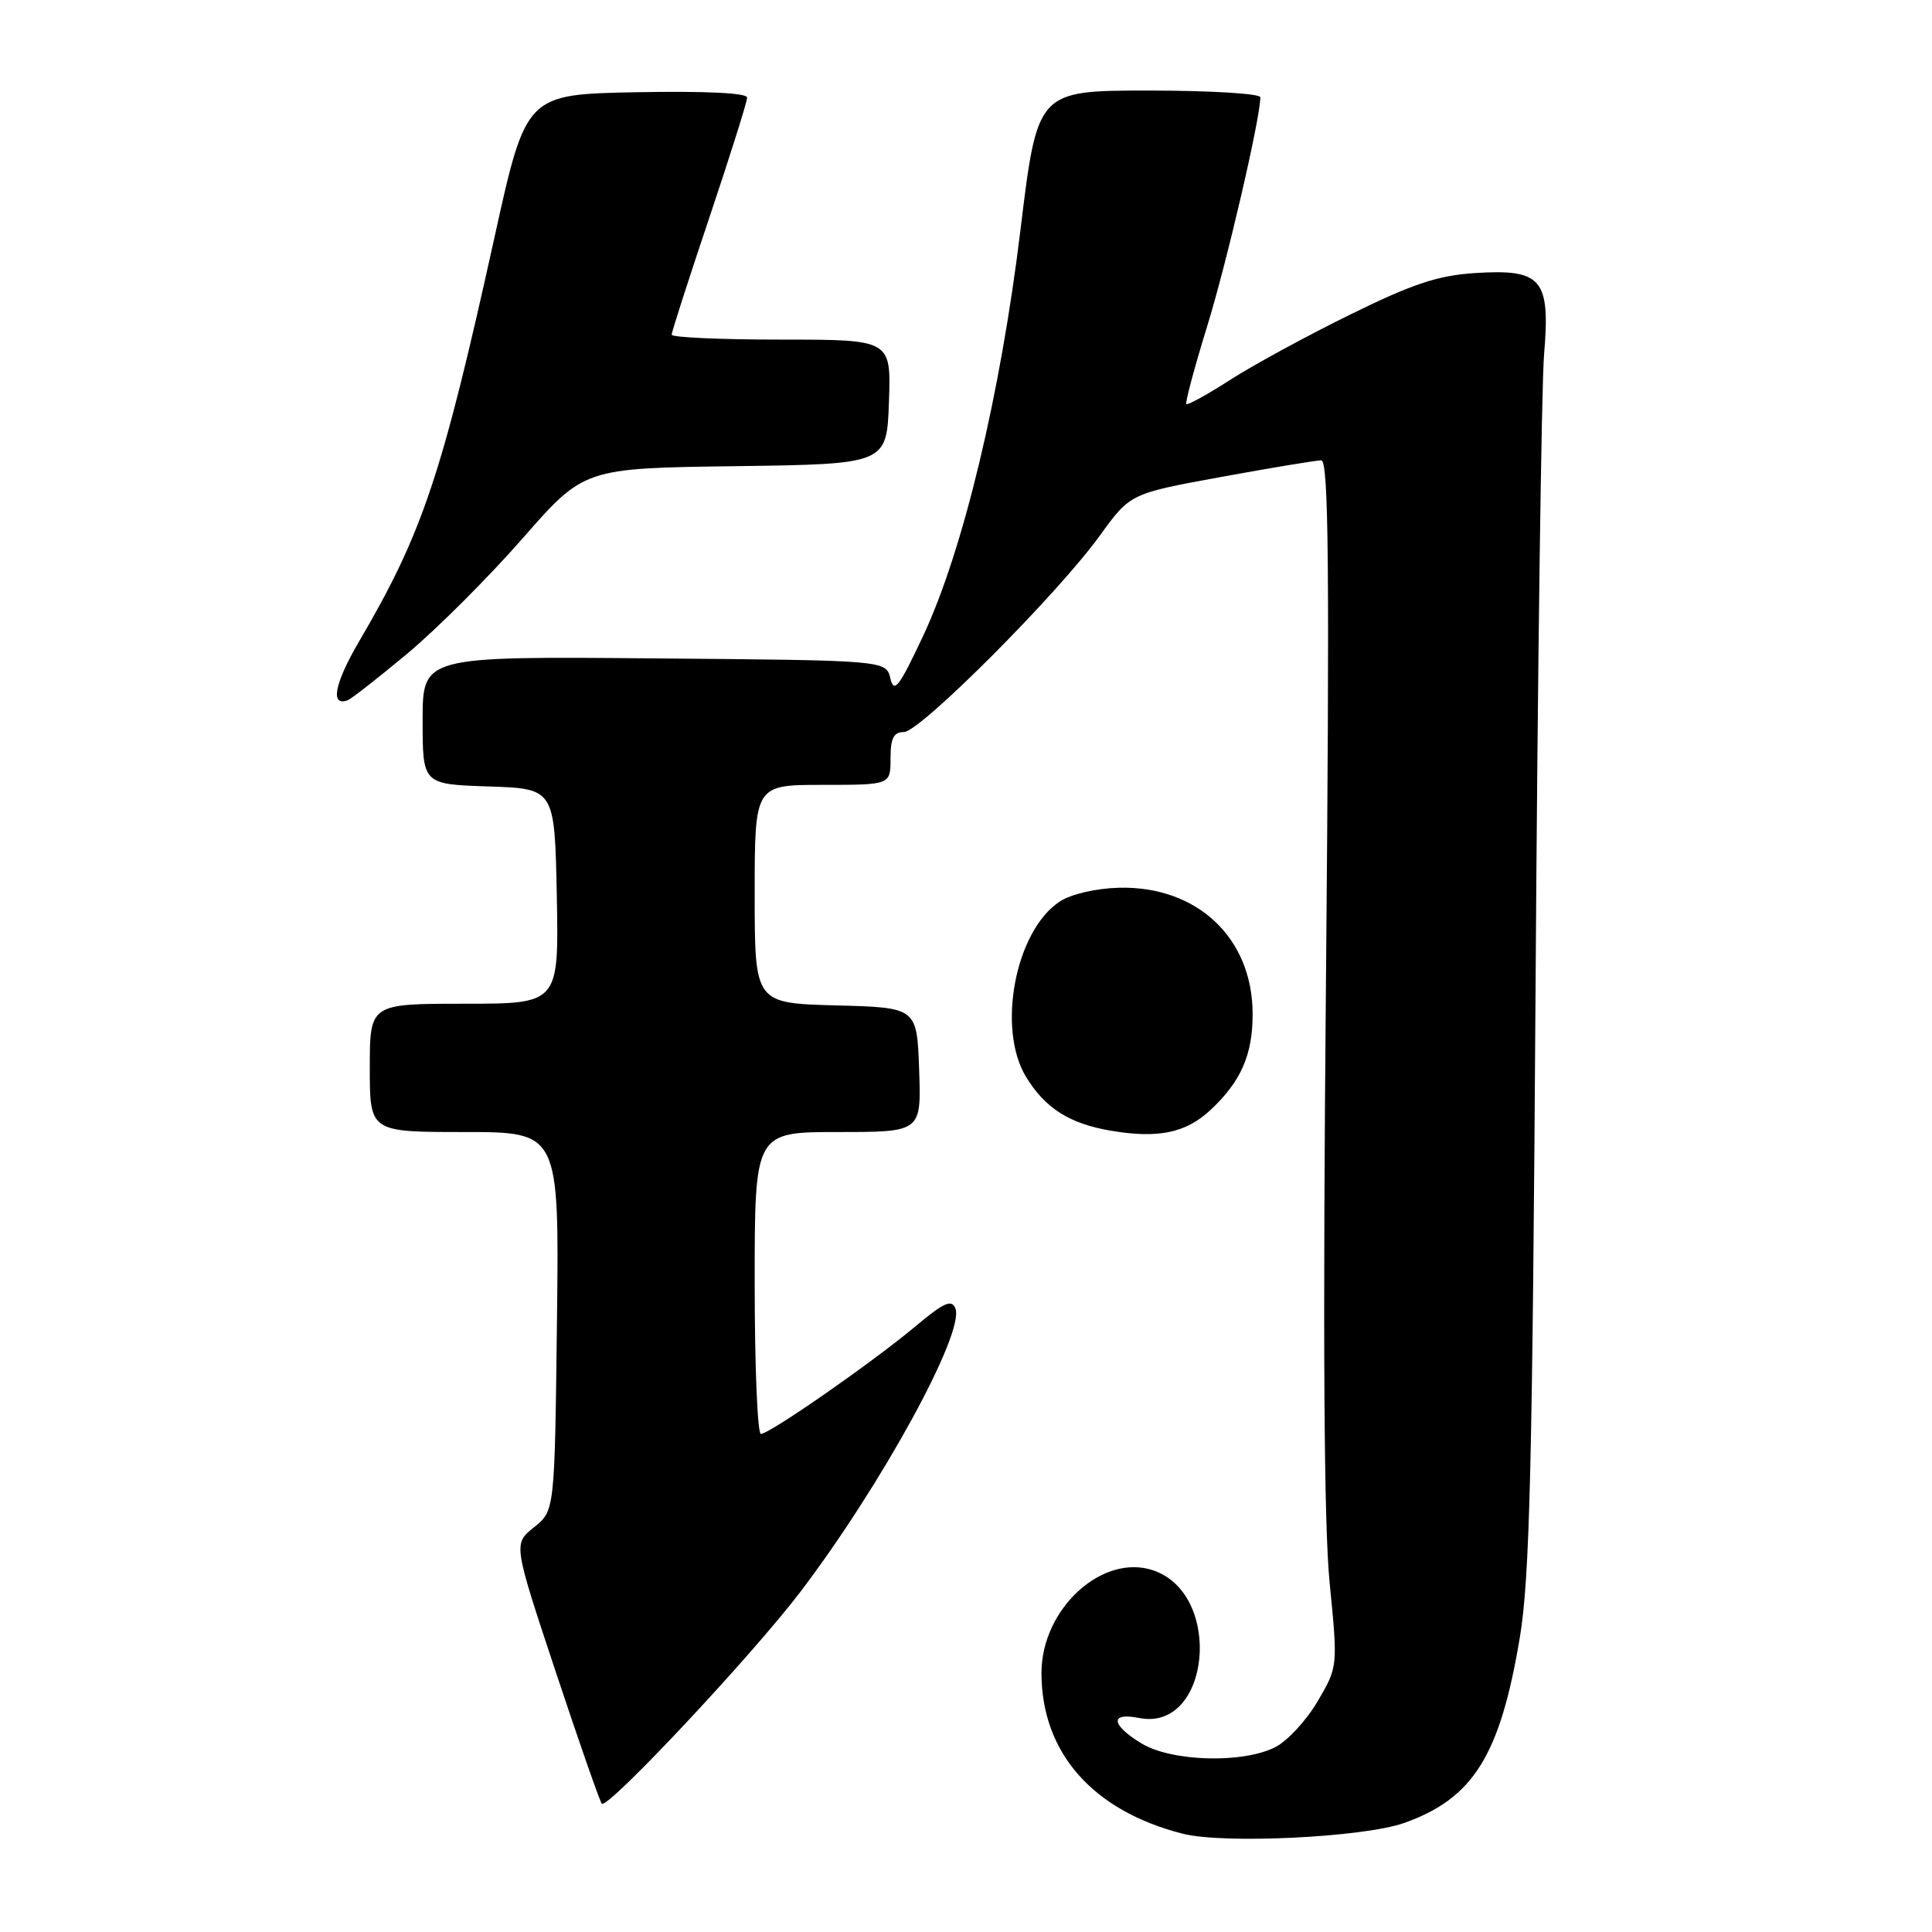 <?xml version="1.0" encoding="UTF-8" standalone="no"?>
<!DOCTYPE svg PUBLIC "-//W3C//DTD SVG 1.1//EN" "http://www.w3.org/Graphics/SVG/1.1/DTD/svg11.dtd" >
<svg xmlns="http://www.w3.org/2000/svg" xmlns:xlink="http://www.w3.org/1999/xlink" version="1.1" viewBox="0 0 256 256">
 <g >
 <path fill="currentColor"
d=" M 186.03 241.56 C 195.21 238.32 198.77 232.62 201.38 217.00 C 202.70 209.11 203.05 194.52 203.47 131.00 C 203.74 88.92 204.25 51.10 204.60 46.94 C 205.44 36.95 204.31 35.62 195.46 36.18 C 190.52 36.50 187.18 37.61 178.89 41.69 C 173.17 44.50 166.03 48.39 163.01 50.33 C 160.00 52.27 157.38 53.71 157.20 53.54 C 157.02 53.36 158.25 48.78 159.92 43.35 C 162.53 34.93 167.00 15.68 167.00 12.89 C 167.00 12.40 160.35 12.00 152.23 12.00 C 137.46 12.00 137.46 12.00 135.22 30.44 C 132.57 52.30 127.61 72.97 122.33 84.24 C 119.13 91.05 118.46 91.93 117.98 89.90 C 117.41 87.50 117.41 87.50 86.71 87.24 C 56.00 86.97 56.00 86.97 56.00 95.45 C 56.00 103.92 56.00 103.92 64.75 104.21 C 73.50 104.50 73.50 104.50 73.78 118.75 C 74.05 133.00 74.05 133.00 61.53 133.00 C 49.00 133.00 49.00 133.00 49.00 141.50 C 49.00 150.00 49.00 150.00 61.55 150.00 C 74.10 150.00 74.10 150.00 73.80 175.10 C 73.50 200.19 73.50 200.19 70.75 202.38 C 68.01 204.57 68.01 204.57 73.64 221.53 C 76.74 230.87 79.49 238.72 79.74 239.00 C 80.48 239.80 99.58 219.43 106.00 211.00 C 116.74 196.89 127.84 176.63 126.60 173.39 C 126.11 172.12 125.09 172.57 121.25 175.79 C 115.56 180.55 101.98 190.00 100.82 190.00 C 100.37 190.00 100.00 181.00 100.00 170.00 C 100.00 150.00 100.00 150.00 111.04 150.00 C 122.08 150.00 122.08 150.00 121.79 141.75 C 121.50 133.50 121.50 133.50 110.75 133.22 C 100.00 132.93 100.00 132.93 100.00 118.47 C 100.00 104.00 100.00 104.00 109.00 104.00 C 118.00 104.00 118.00 104.00 118.00 100.50 C 118.00 97.82 118.41 97.00 119.77 97.00 C 121.90 97.00 140.14 78.72 145.75 70.95 C 149.77 65.40 149.77 65.40 161.80 63.20 C 168.41 61.99 174.39 61.00 175.07 61.00 C 176.06 61.00 176.19 75.22 175.70 129.75 C 175.27 176.86 175.42 202.02 176.18 209.68 C 177.28 220.85 177.28 220.85 174.60 225.42 C 173.13 227.93 170.61 230.67 169.01 231.49 C 164.74 233.70 155.24 233.44 151.25 231.01 C 147.19 228.54 147.03 226.86 150.93 227.64 C 160.35 229.52 162.15 211.34 152.87 208.10 C 146.11 205.75 138.00 213.16 138.00 221.68 C 138.00 232.23 144.79 239.95 156.73 242.98 C 162.18 244.36 180.65 243.46 186.03 241.56 Z  M 160.34 147.13 C 164.43 143.34 166.00 139.76 165.98 134.30 C 165.95 124.27 158.62 117.37 148.26 117.63 C 145.21 117.71 141.93 118.47 140.42 119.46 C 134.55 123.31 132.05 136.29 135.96 142.70 C 138.48 146.83 141.69 148.88 147.12 149.81 C 153.39 150.89 157.09 150.14 160.34 147.13 Z  M 53.98 86.60 C 57.87 83.35 64.73 76.50 69.22 71.37 C 77.39 62.04 77.39 62.04 97.44 61.77 C 117.50 61.50 117.50 61.50 117.79 53.25 C 118.08 45.00 118.08 45.00 103.54 45.00 C 95.54 45.00 89.00 44.71 89.00 44.35 C 89.00 43.99 91.25 36.99 94.00 28.81 C 96.75 20.62 99.00 13.47 99.00 12.93 C 99.00 12.32 93.50 12.05 84.35 12.22 C 69.70 12.50 69.70 12.50 65.51 31.50 C 58.56 62.99 55.99 70.65 47.60 84.96 C 44.33 90.55 43.72 93.62 46.04 92.80 C 46.52 92.64 50.09 89.84 53.98 86.60 Z "/>
</g>
</svg>